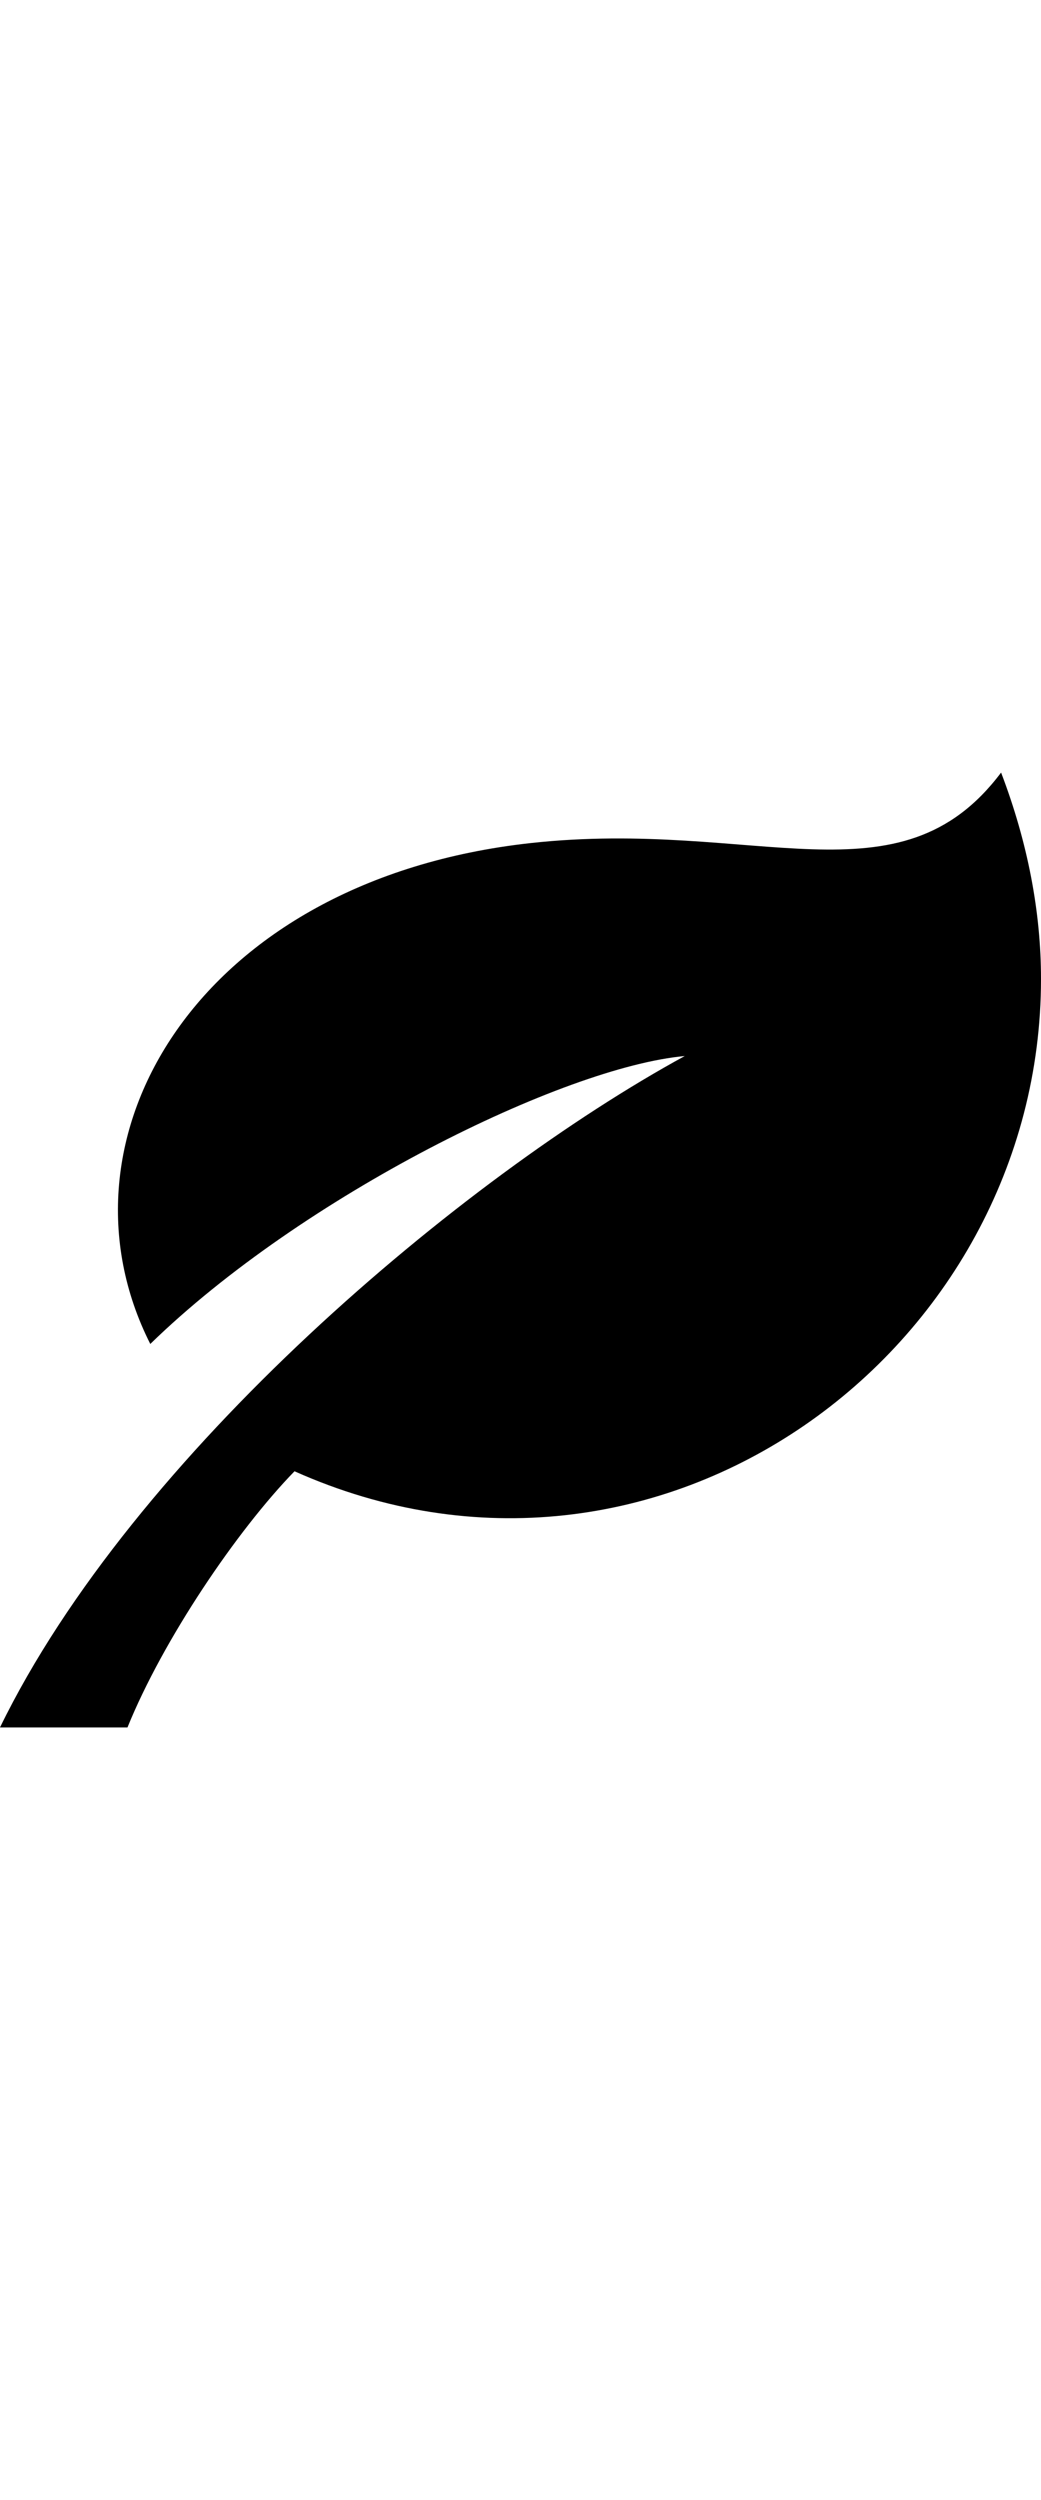 <svg xmlns="http://www.w3.org/2000/svg" width="50" height="120" viewBox="0 0 24 24"><path d="M15.787 7.531c-5.107 2.785-12.72 9.177-15.787 15.469h2.939c.819-2.021 2.522-4.536 3.851-5.902 8.386 3.747 17.21-2.775 17.21-11.343 0-1.535-.302-3.136-.92-4.755-2.347 3.119-5.647 1.052-10.851 1.625-7.657.844-11.162 6.797-8.764 11.54 3.506-3.415 9.523-6.38 12.322-6.634z"/></svg>